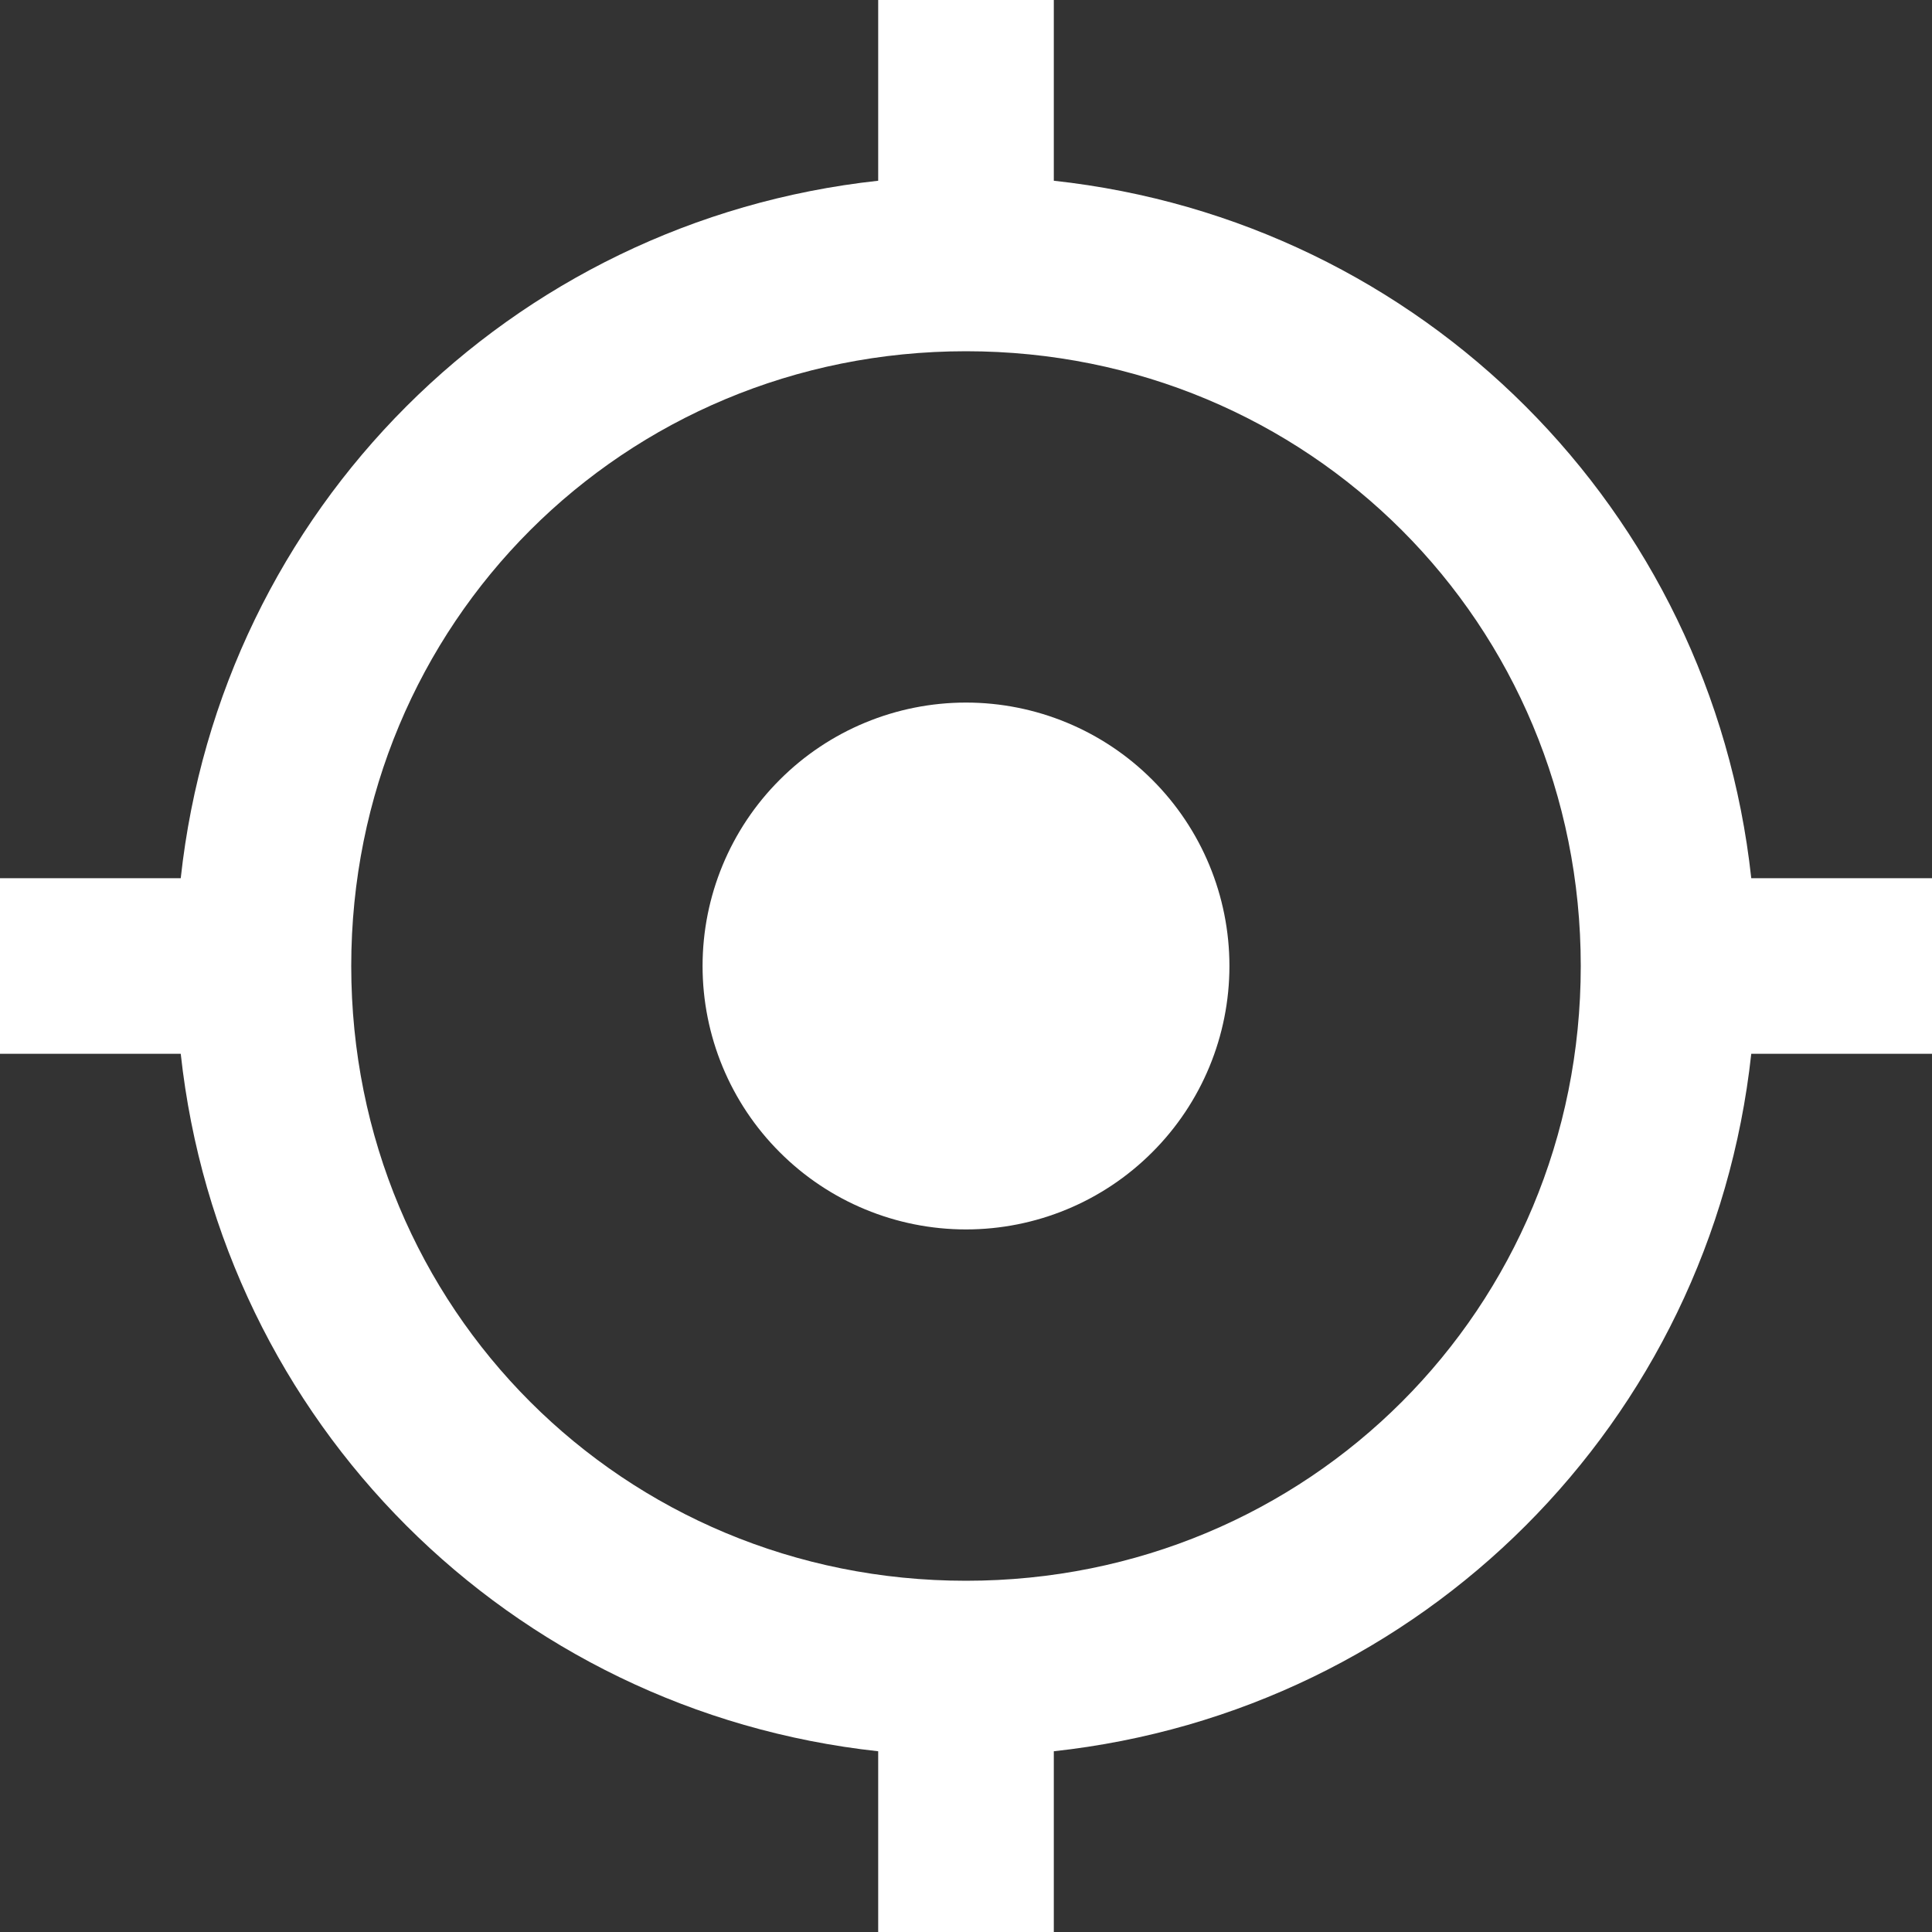 <svg width="20" height="20" viewBox="0 0 20 20" fill="none" xmlns="http://www.w3.org/2000/svg">
<rect x="0" y="0" width="20" height="20" fill="#333333" stroke="none"/>
<path d="M9.091 0V1.871C5.278 2.286 2.286 5.278 1.871 9.091H0V10.909H1.871C2.286 14.722 5.278 17.714 9.091 18.129V20H10.909V18.129C14.722 17.714 17.714 14.722 18.129 10.909H20V9.091H18.129C17.714 5.278 14.722 2.286 10.909 1.871V0H9.091ZM10 3.636C13.546 3.636 16.364 6.455 16.364 10C16.364 13.546 13.546 16.364 10 16.364C6.455 16.364 3.636 13.546 3.636 10C3.636 6.455 6.455 3.636 10 3.636ZM10 7.273C9.277 7.273 8.583 7.56 8.072 8.072C7.56 8.583 7.273 9.277 7.273 10C7.273 10.723 7.56 11.417 8.072 11.928C8.583 12.44 9.277 12.727 10 12.727C10.723 12.727 11.417 12.44 11.928 11.928C12.44 11.417 12.727 10.723 12.727 10C12.727 9.277 12.44 8.583 11.928 8.072C11.417 7.56 10.723 7.273 10 7.273Z" fill="white"/>
</svg>
